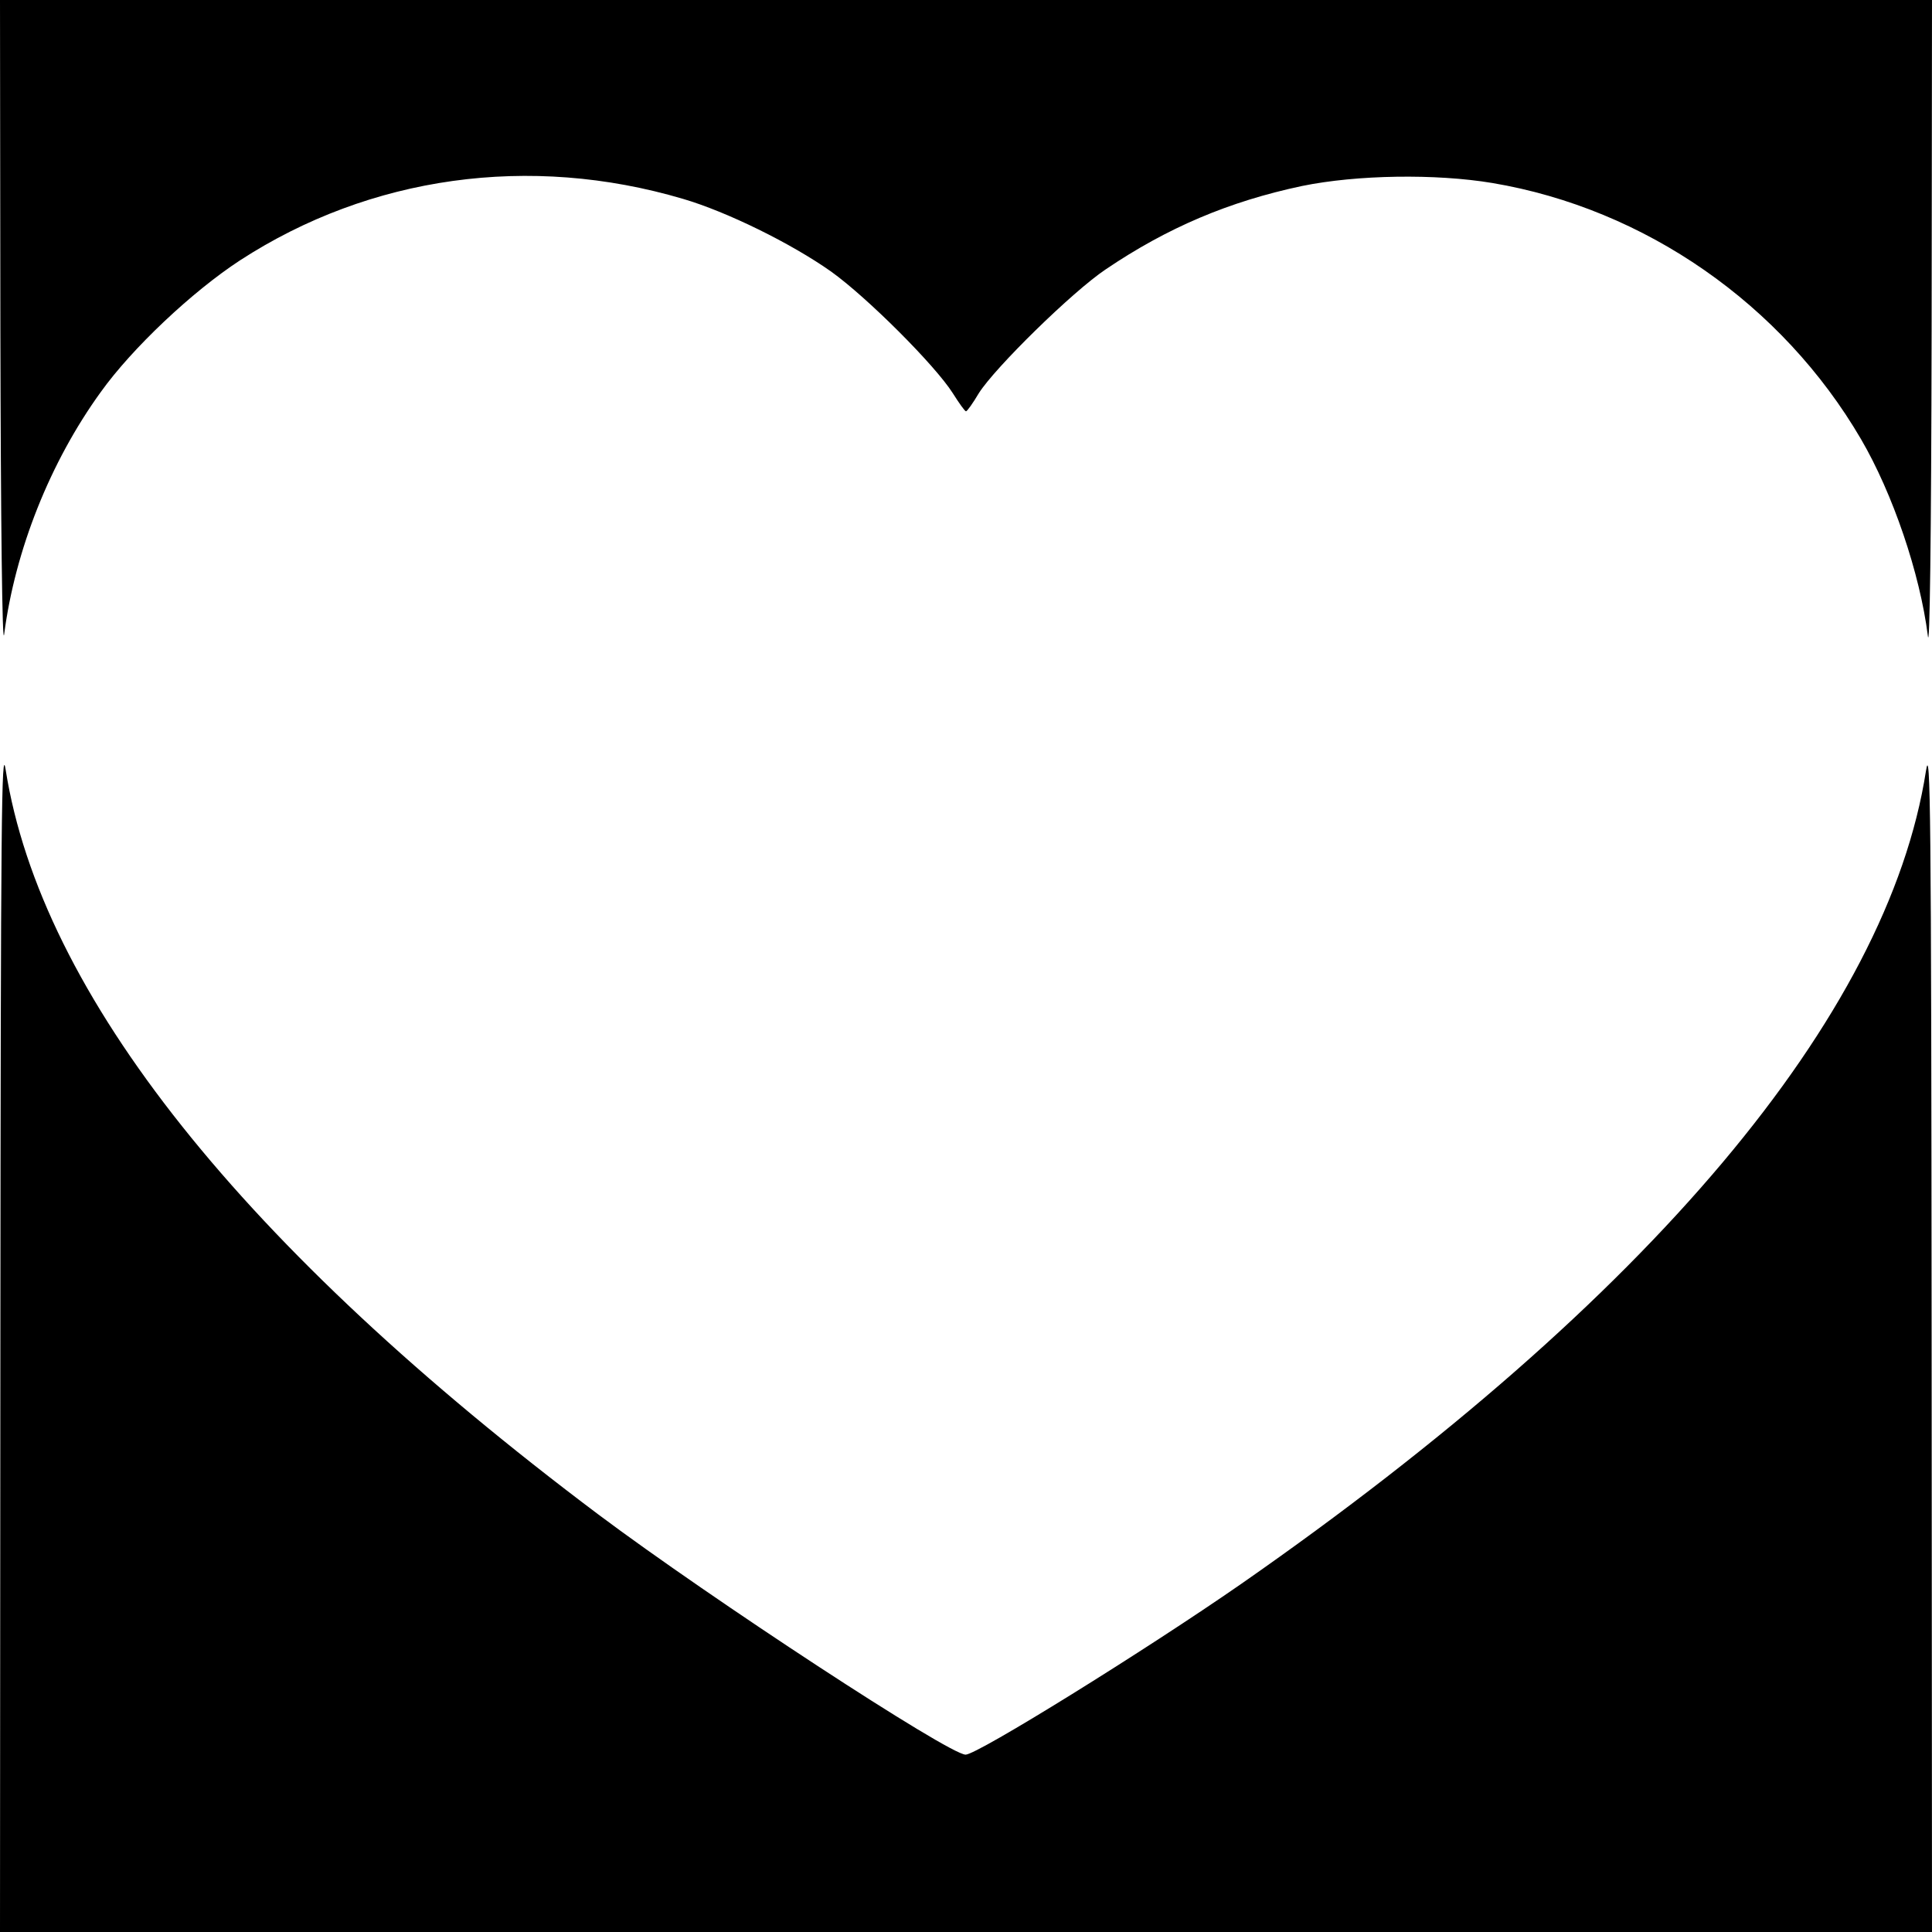 <?xml version="1.0" standalone="no"?>
<!DOCTYPE svg PUBLIC "-//W3C//DTD SVG 20010904//EN"
 "http://www.w3.org/TR/2001/REC-SVG-20010904/DTD/svg10.dtd">
<svg version="1.0" xmlns="http://www.w3.org/2000/svg"
 width="512pt" height="512pt" viewBox="0 0 512 512"
 preserveAspectRatio="xMidYMid meet">

<g transform="translate(0,512) scale(0.1,-0.1)"
fill="#000000" stroke="none">
<path d="M1 4248 c1 -515 5 -847 10 -809 29 223 122 457 256 642 83 116 242
266 369 349 345 224 768 283 1174 163 116 -34 287 -118 393 -193 96 -69 275
-248 322 -322 17 -27 32 -48 35 -48 3 0 18 21 34 48 43 68 248 269 336 328
164 111 327 180 520 221 146 30 355 33 505 8 404 -68 768 -321 977 -679 84
-144 156 -355 177 -521 5 -44 9 254 10 808 l1 877 -2560 0 -2560 0 1 -872z"/>
<path d="M1 1583 l-1 -1583 2560 0 2560 0 -1 1583 c-1 1380 -3 1571 -15 1494
-101 -650 -733 -1401 -1814 -2154 -255 -177 -700 -453 -731 -453 -44 0 -675
413 -974 637 -941 707 -1476 1378 -1570 1973 -11 73 -13 -135 -14 -1497z"/>
</g>
</svg>
